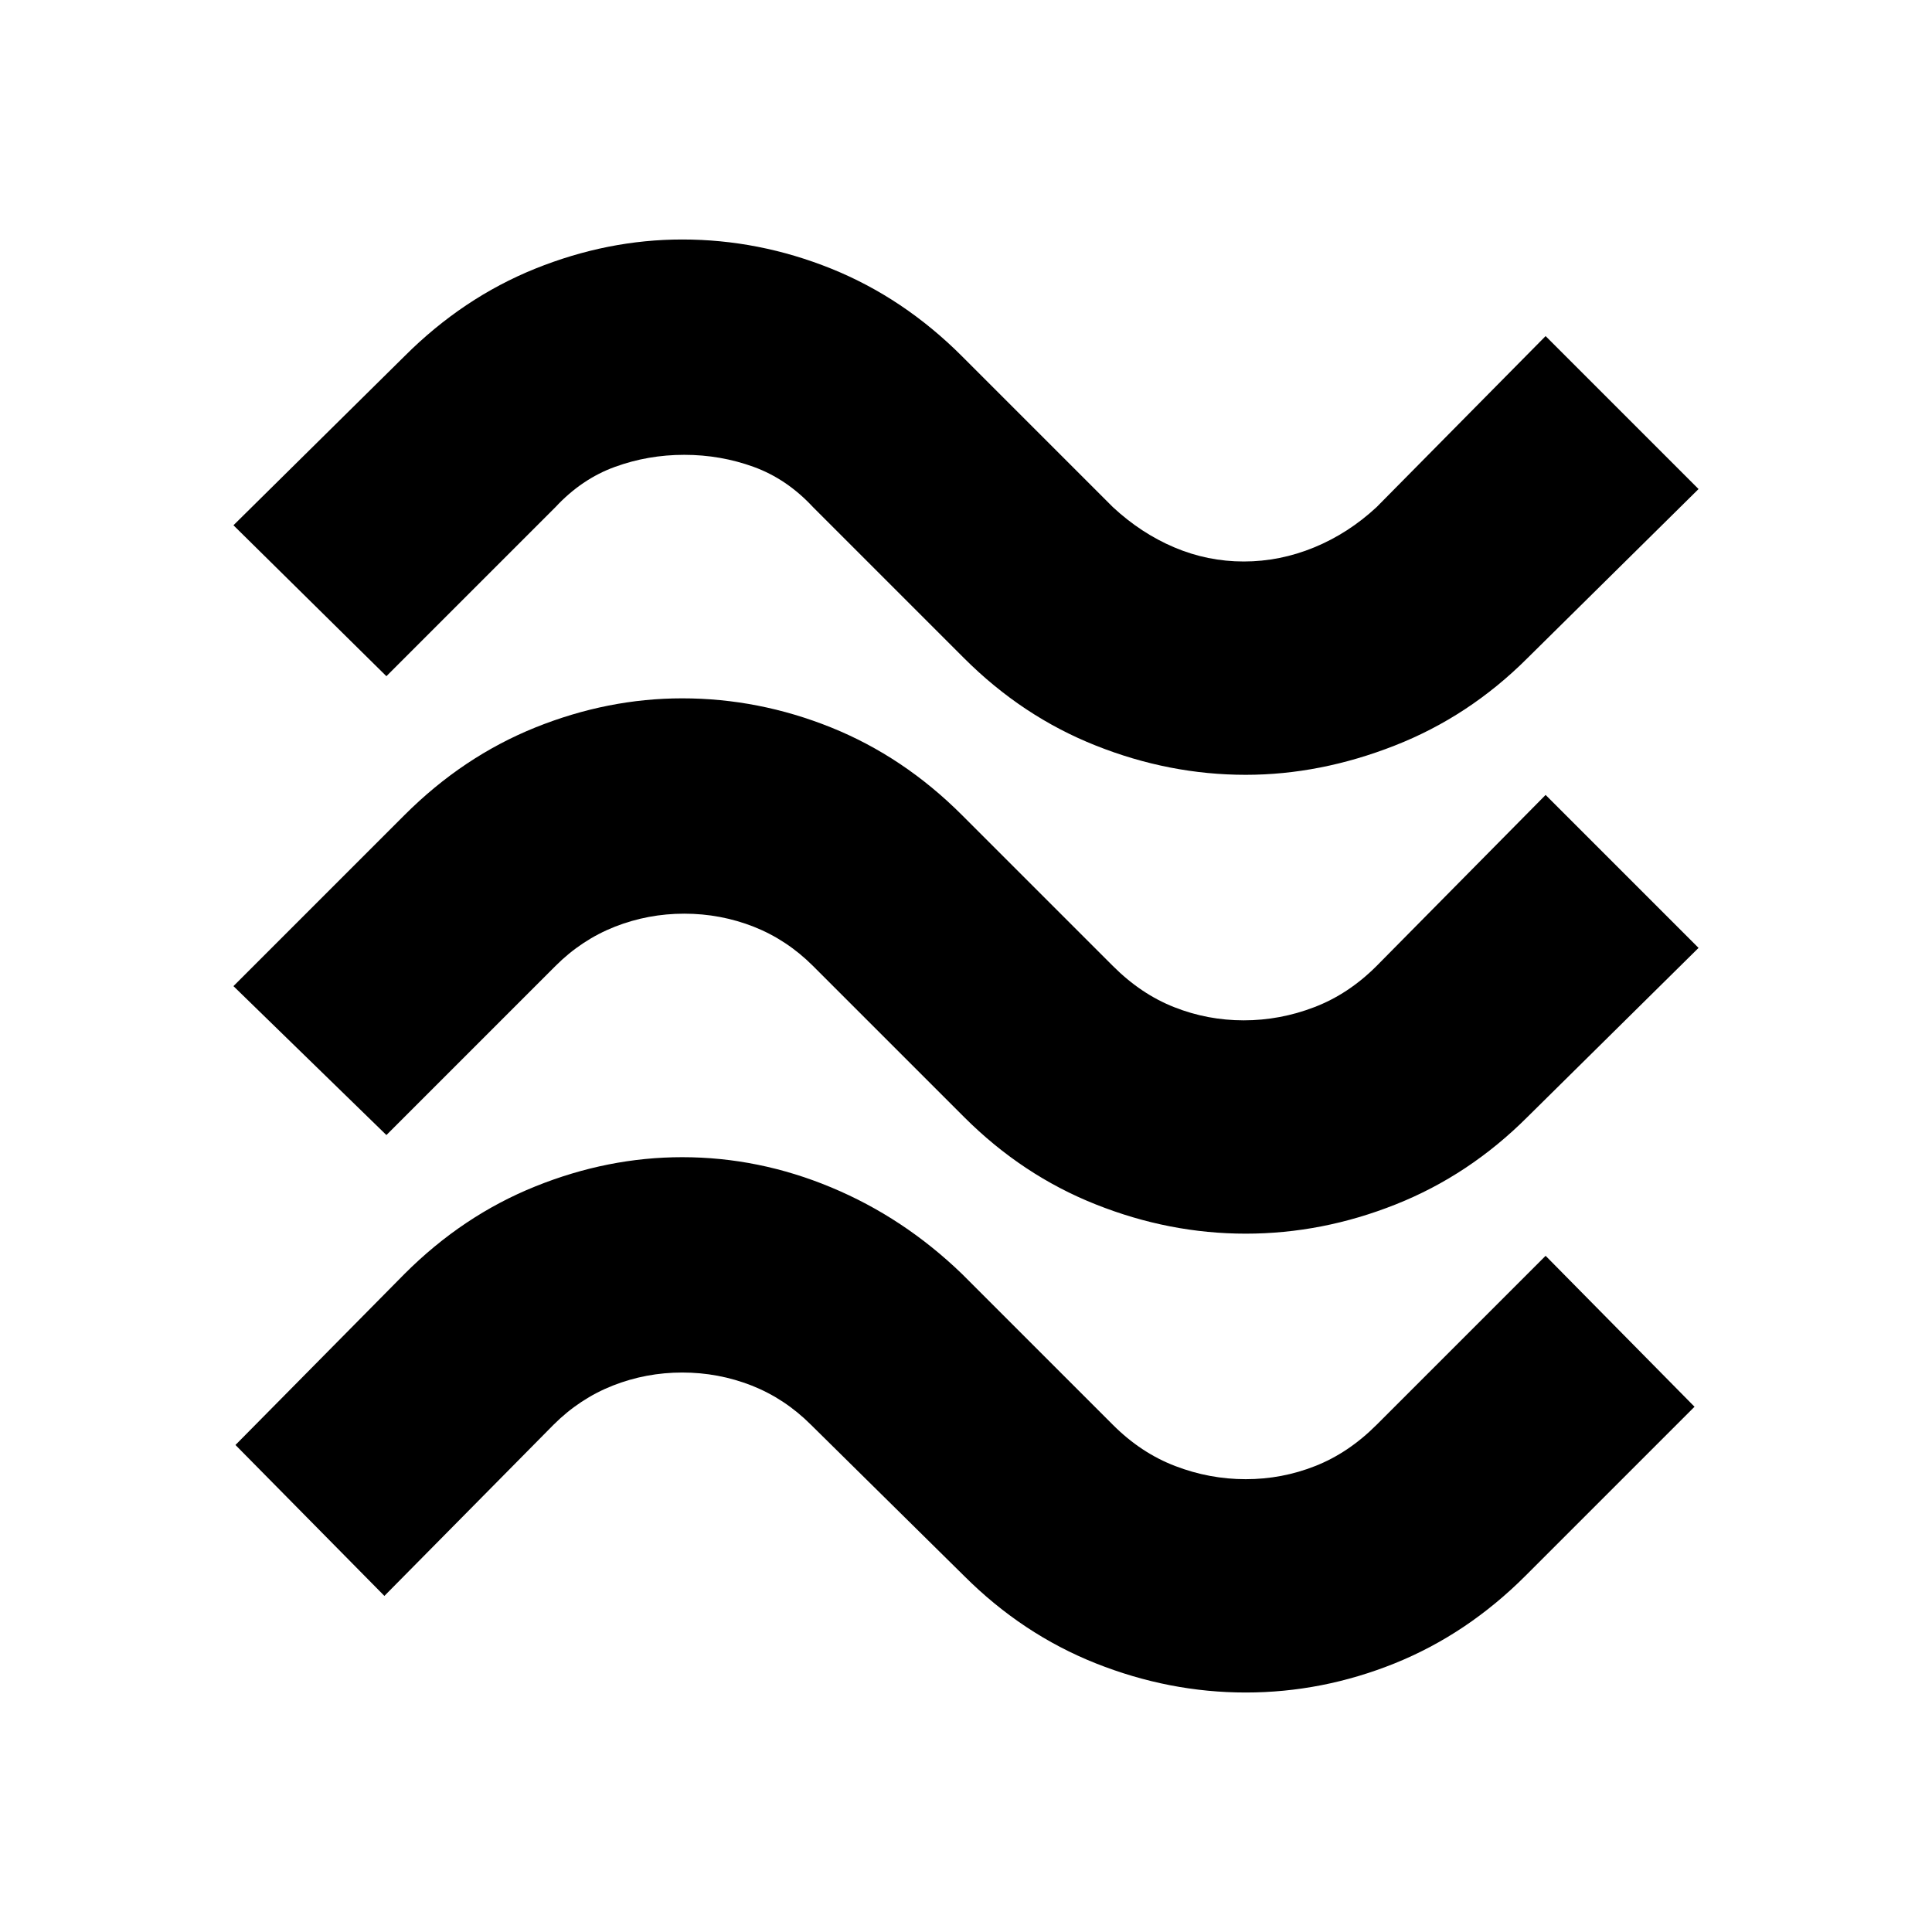 <svg xmlns="http://www.w3.org/2000/svg" height="24" width="24"><path d="M18.975 8.175q-.725.725-1.65 1.087-.925.363-1.85.363-.95 0-1.862-.363-.913-.362-1.638-1.087L10.1 6.3q-.325-.35-.737-.5-.413-.15-.863-.15t-.862.15q-.413.15-.738.5L4.8 8.4 2.9 6.525l2.125-2.1Q5.75 3.7 6.65 3.337q.9-.362 1.825-.362.95 0 1.85.362.9.363 1.625 1.088L13.825 6.3q.35.325.763.5.412.175.862.175t.875-.175q.425-.175.775-.5l2.1-2.125 1.9 1.9Zm0 5.7q-.725.725-1.638 1.087-.912.363-1.862.363-.95 0-1.862-.363-.913-.362-1.638-1.087L10.1 12q-.325-.325-.737-.488-.413-.162-.863-.162t-.862.162q-.413.163-.738.488l-2.1 2.1-1.9-1.85 2.125-2.125Q5.75 9.4 6.65 9.037q.9-.362 1.825-.362.95 0 1.85.362.9.363 1.625 1.088L13.825 12q.35.35.763.512.412.163.862.163t.875-.163q.425-.162.775-.512l2.1-2.125 1.9 1.9Zm-.025 5.7q-.725.725-1.625 1.088-.9.362-1.85.362-.95 0-1.862-.362-.913-.363-1.638-1.088l-1.9-1.875q-.325-.325-.737-.488-.413-.162-.863-.162t-.862.162q-.413.163-.738.488l-2.1 2.125-1.85-1.875 2.1-2.125q.725-.725 1.625-1.087.9-.363 1.825-.363.95 0 1.85.375.9.375 1.625 1.075l1.875 1.875q.35.35.775.512.425.163.875.163t.862-.163q.413-.162.763-.512l2.1-2.1 1.85 1.875Z"/></svg>